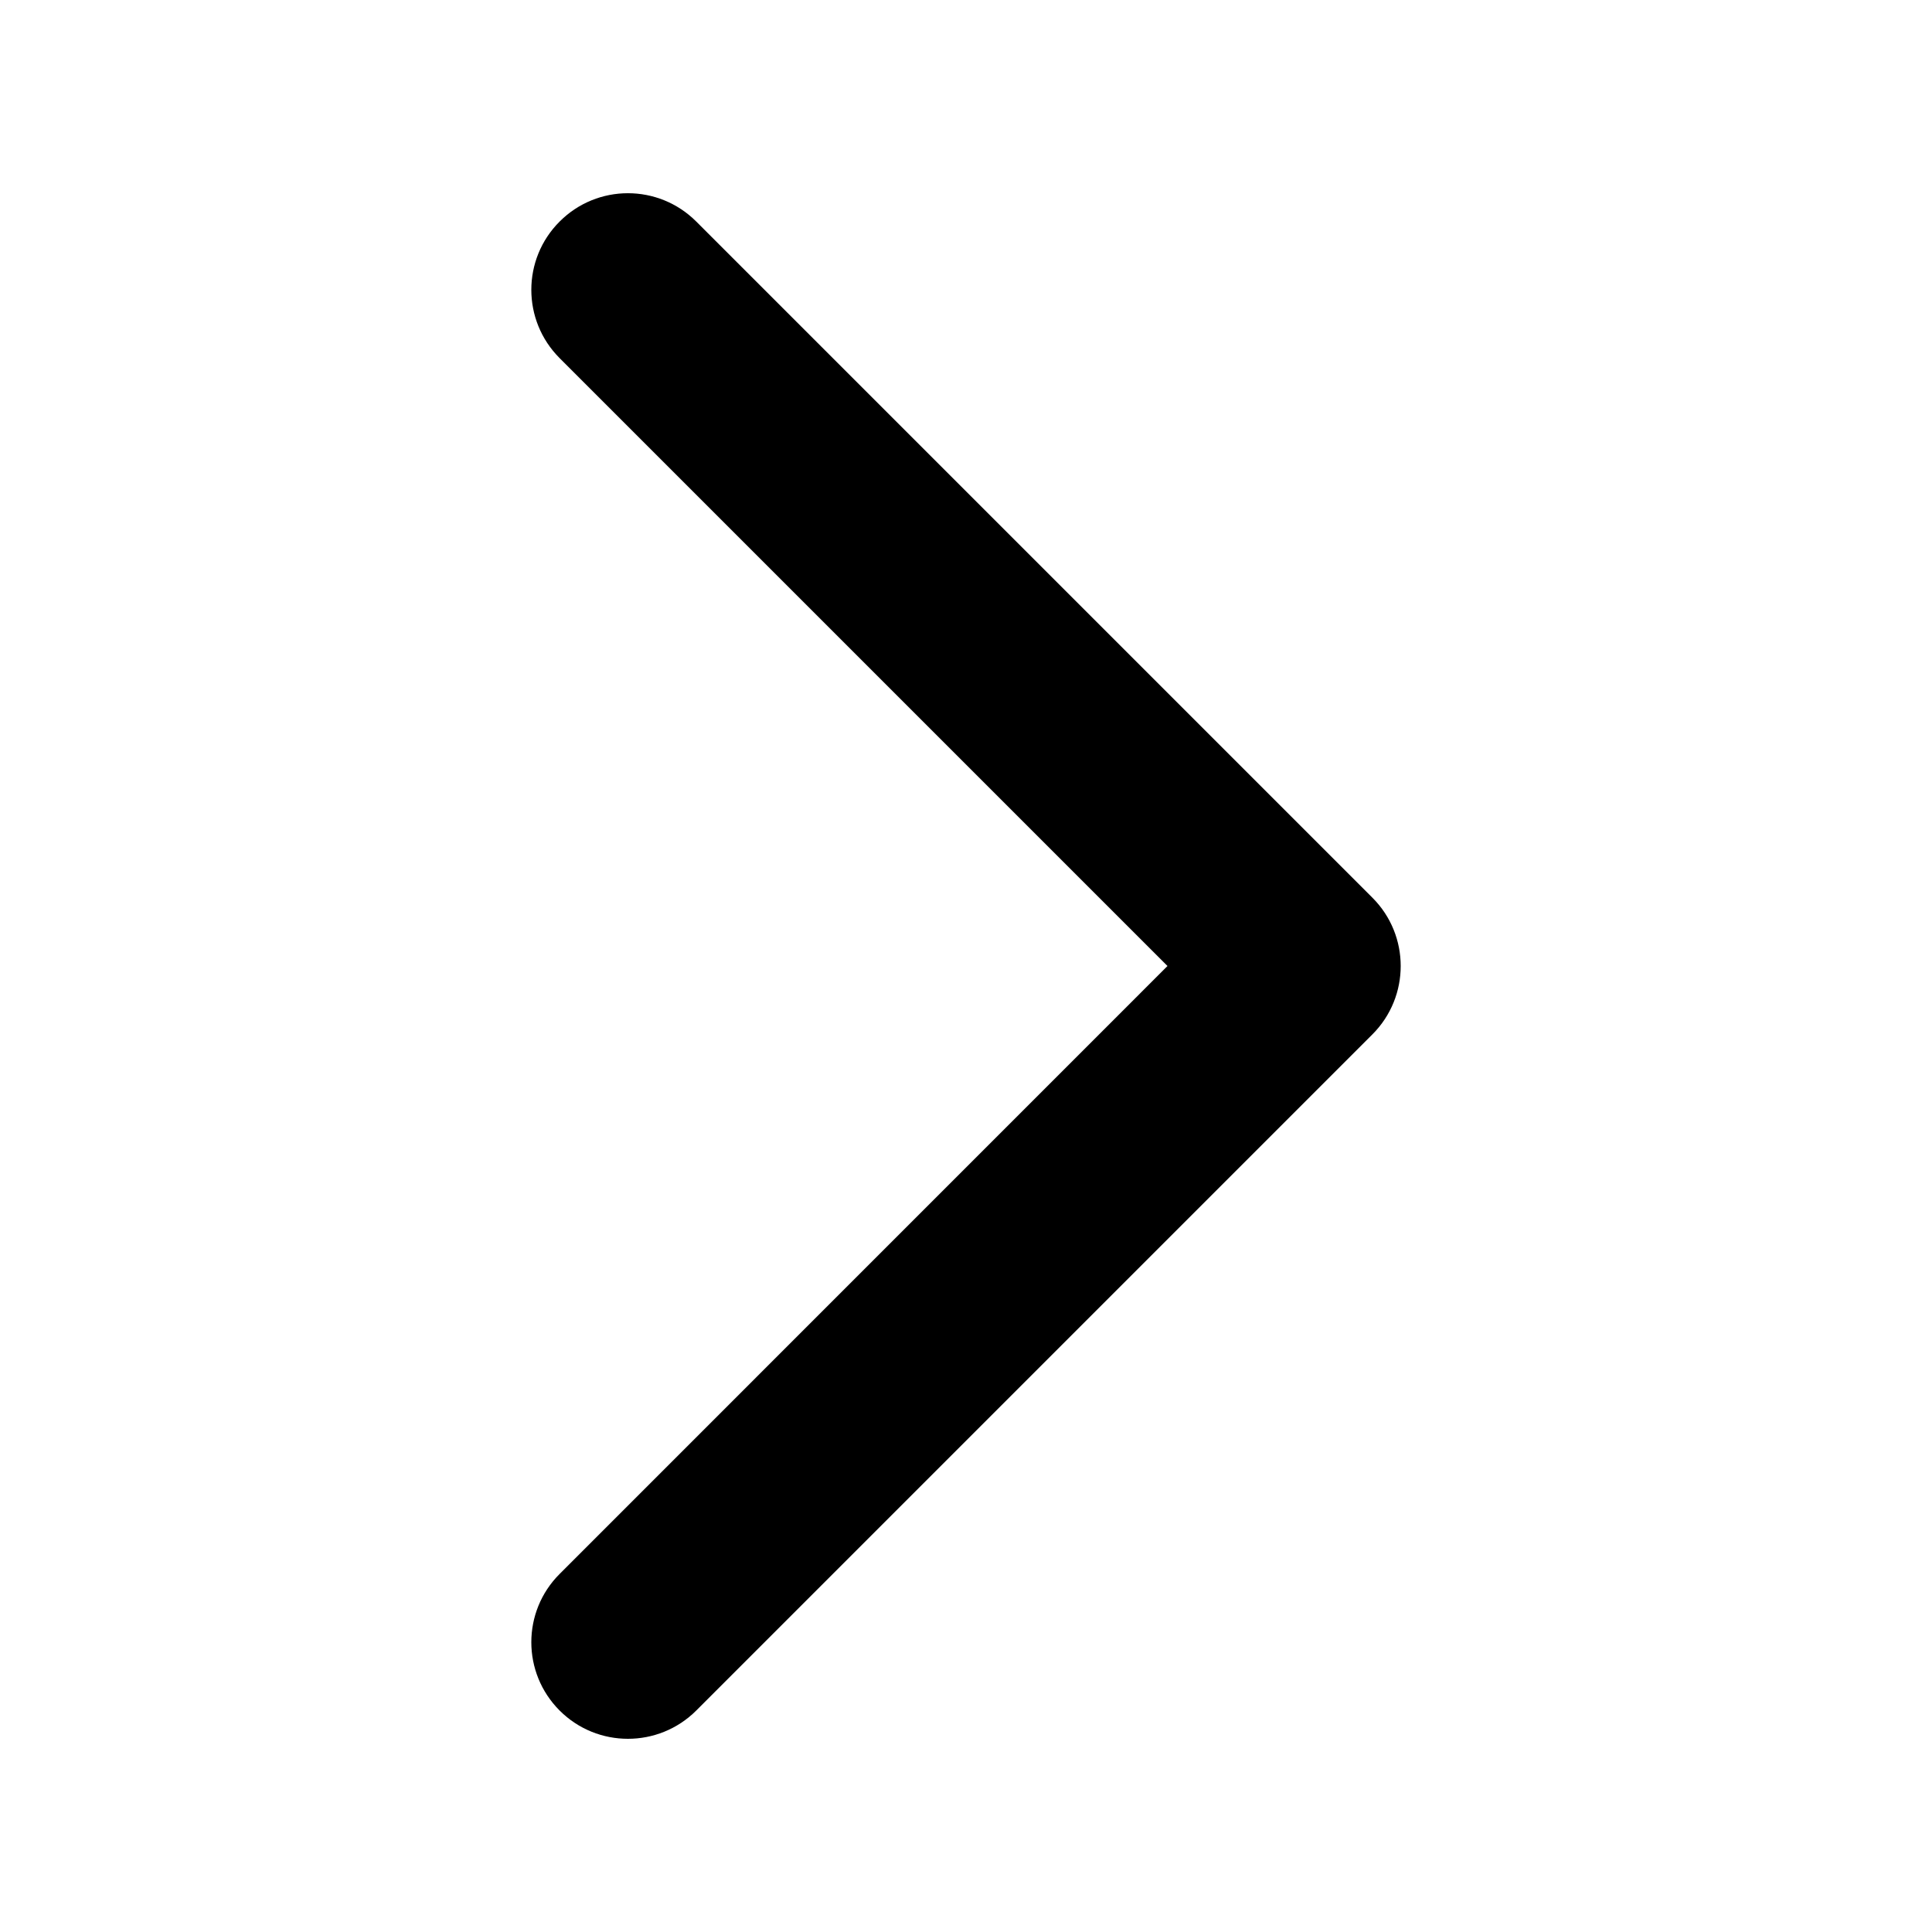 <svg width="24" height="24" viewBox="0 0 24 24" fill="none" xmlns="http://www.w3.org/2000/svg">
<path fill-rule="evenodd" clip-rule="evenodd" d="M6.952 2.752C7.42 2.283 8.18 2.283 8.649 2.752L17.049 11.152C17.517 11.62 17.517 12.38 17.049 12.849L8.649 21.249C8.18 21.717 7.42 21.717 6.952 21.249C6.483 20.78 6.483 20.02 6.952 19.552L14.503 12L6.952 4.449C6.483 3.98 6.483 3.22 6.952 2.752Z" fill="black"/>
</svg>

